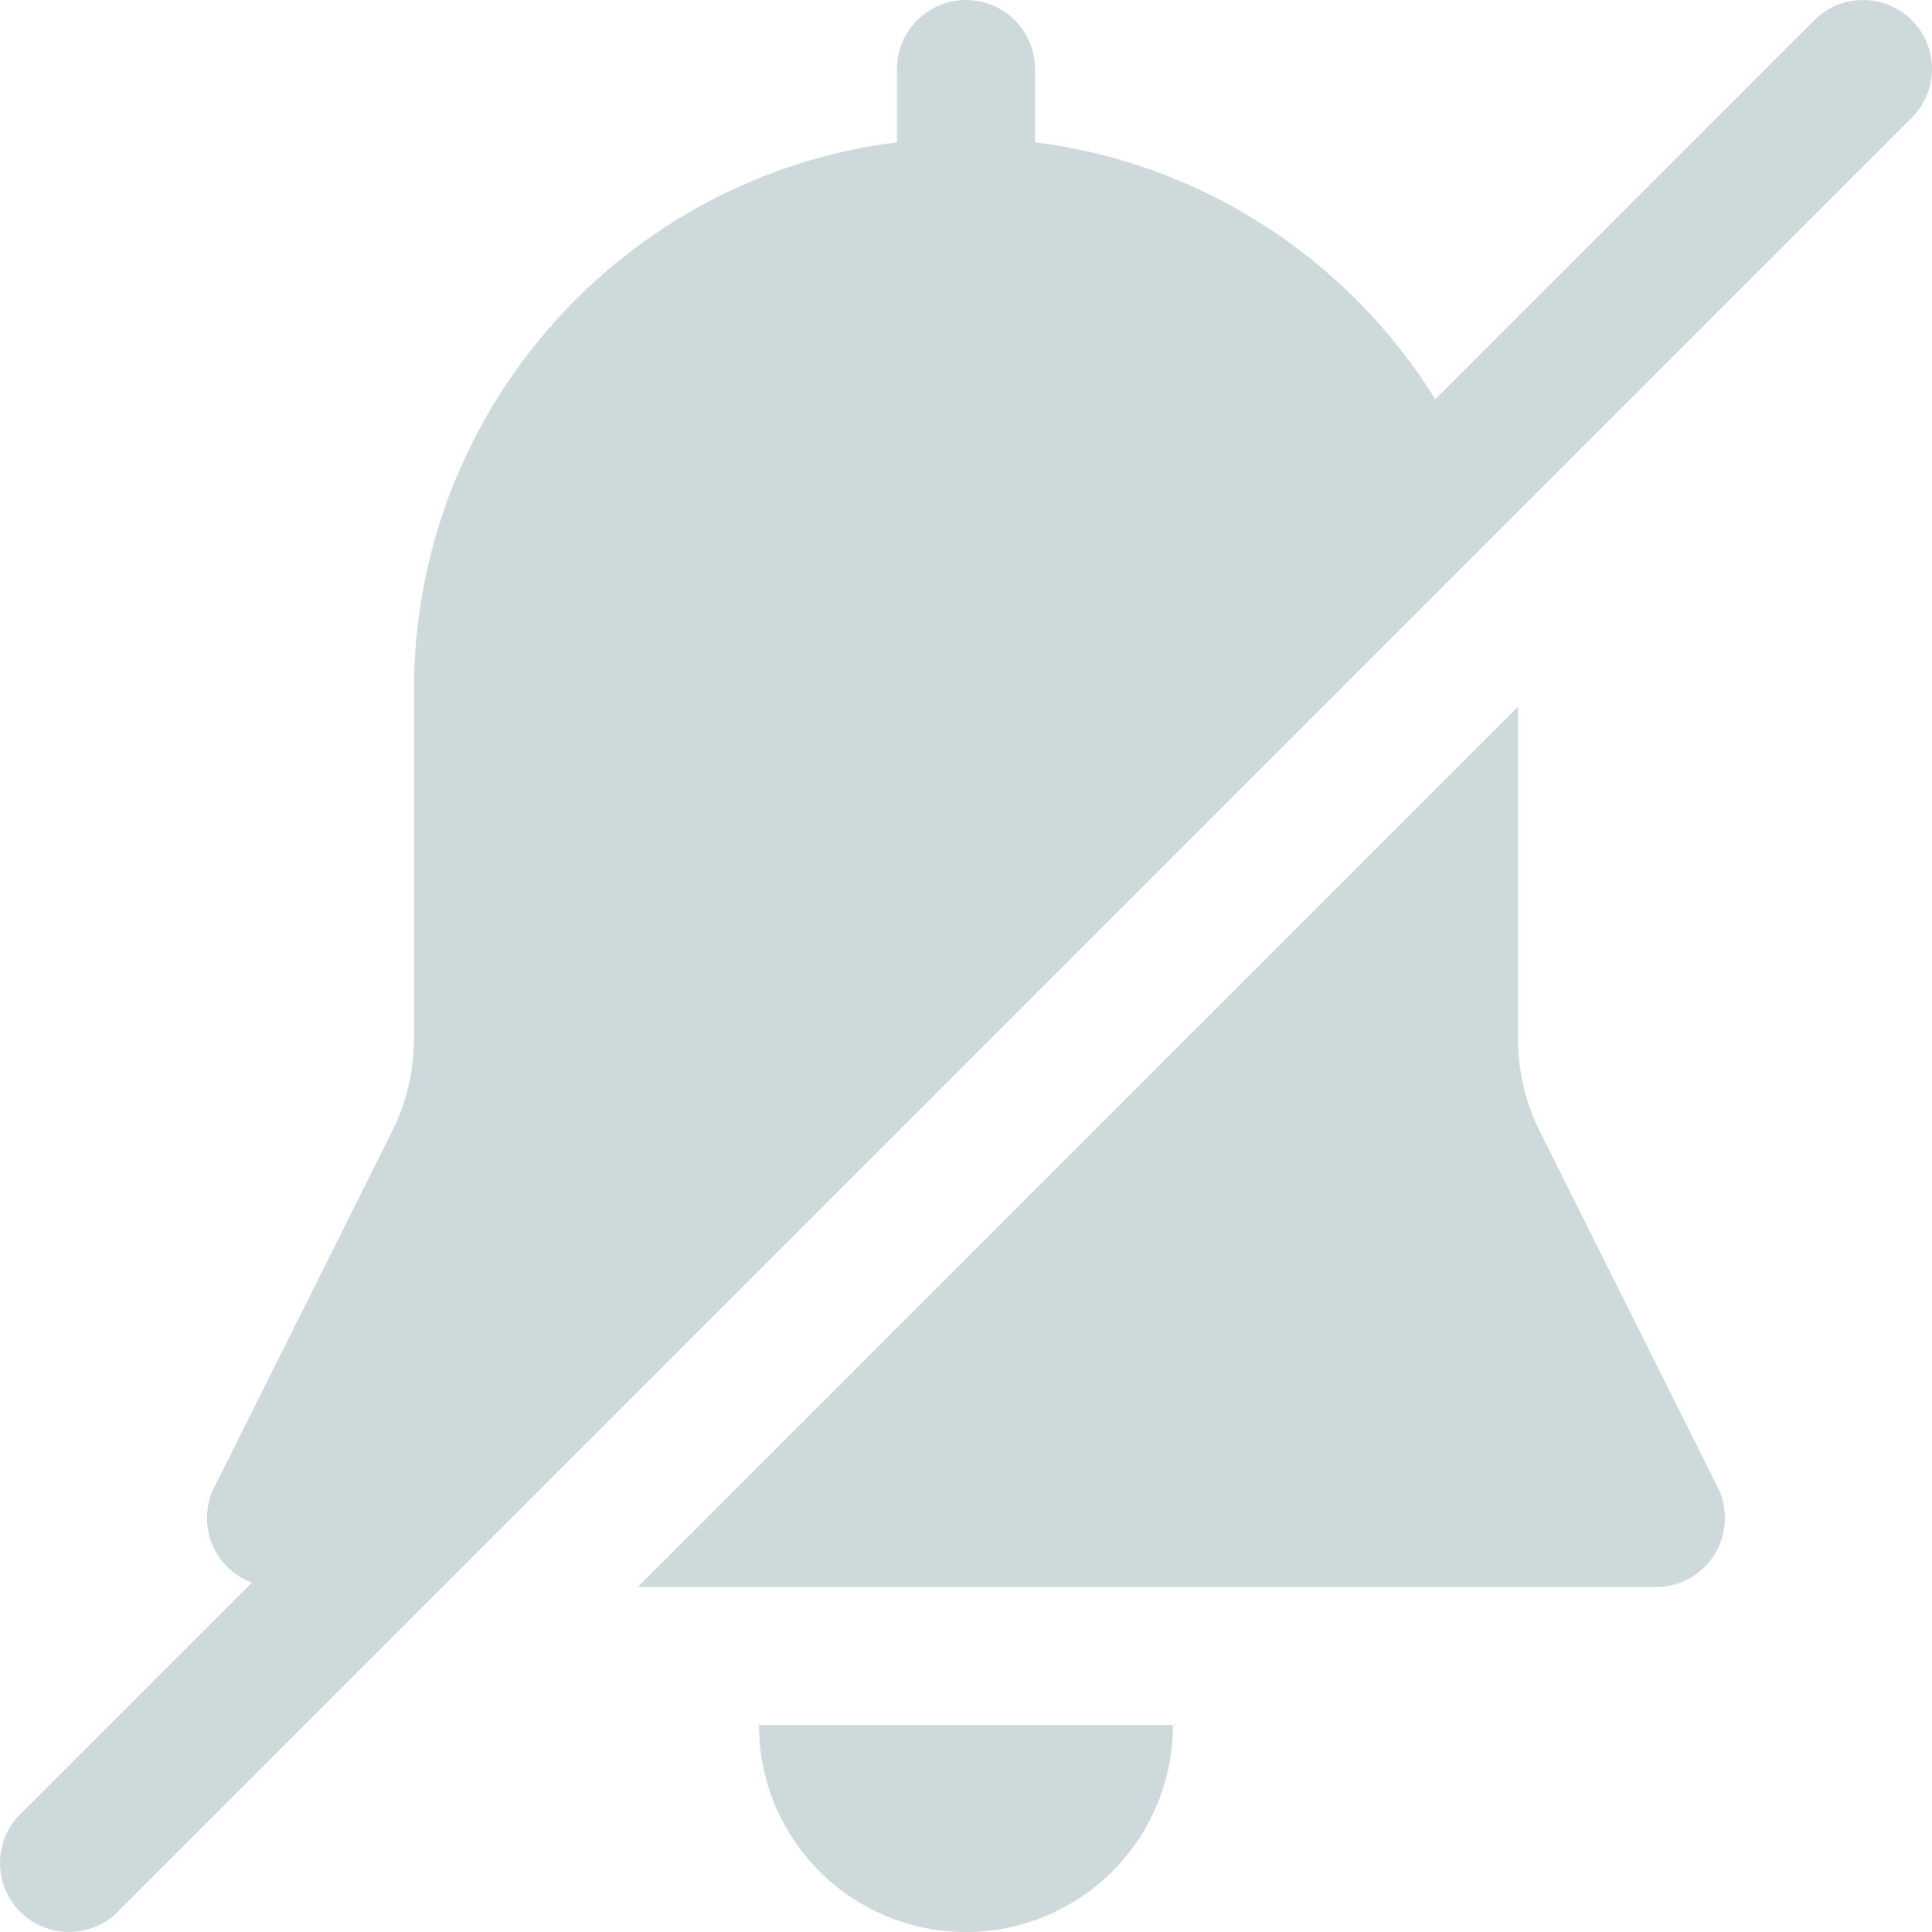 <svg width="96" height="96" viewBox="0 0 96 96" fill="none" xmlns="http://www.w3.org/2000/svg">
<path fill-rule="evenodd" clip-rule="evenodd" d="M75.427 35.119L31.689 78.858H82.284C83.474 78.858 84.574 78.244 85.202 77.232C85.826 76.221 85.881 74.959 85.349 73.896C85.349 73.896 79.346 61.886 76.514 56.219C75.797 54.792 75.427 53.215 75.427 51.621V35.119Z" fill="#CED9DC"/>
<path fill-rule="evenodd" clip-rule="evenodd" d="M58.284 85.715H37.713V85.722C37.713 88.447 38.796 91.063 40.723 92.99C42.65 94.917 45.266 96.001 47.992 96.001H47.999C50.728 96.001 53.344 94.917 55.271 92.987C57.201 91.06 58.284 88.444 58.284 85.715Z" fill="#CED9DC"/>
<path fill-rule="evenodd" clip-rule="evenodd" d="M12.513 78.638L1.003 90.148C-0.334 91.485 -0.334 93.659 1.003 94.996C2.34 96.333 4.514 96.333 5.851 94.996L94.994 5.853C96.335 4.515 96.335 2.342 94.994 1.005C93.657 -0.333 91.483 -0.333 90.146 1.005L71.316 19.834C67.048 12.963 59.827 8.119 51.427 7.07V3.429C51.427 1.536 49.891 0 47.998 0C46.106 0 44.57 1.536 44.57 3.429V7.07C31.041 8.757 20.57 20.297 20.57 34.286C20.57 43.766 20.57 46.701 20.57 51.621C20.57 53.215 20.2 54.792 19.483 56.218C16.651 61.886 10.648 73.896 10.648 73.896C10.116 74.959 10.171 76.221 10.795 77.232C11.203 77.887 11.81 78.377 12.513 78.638Z" fill="#CED9DC"/>
</svg>
